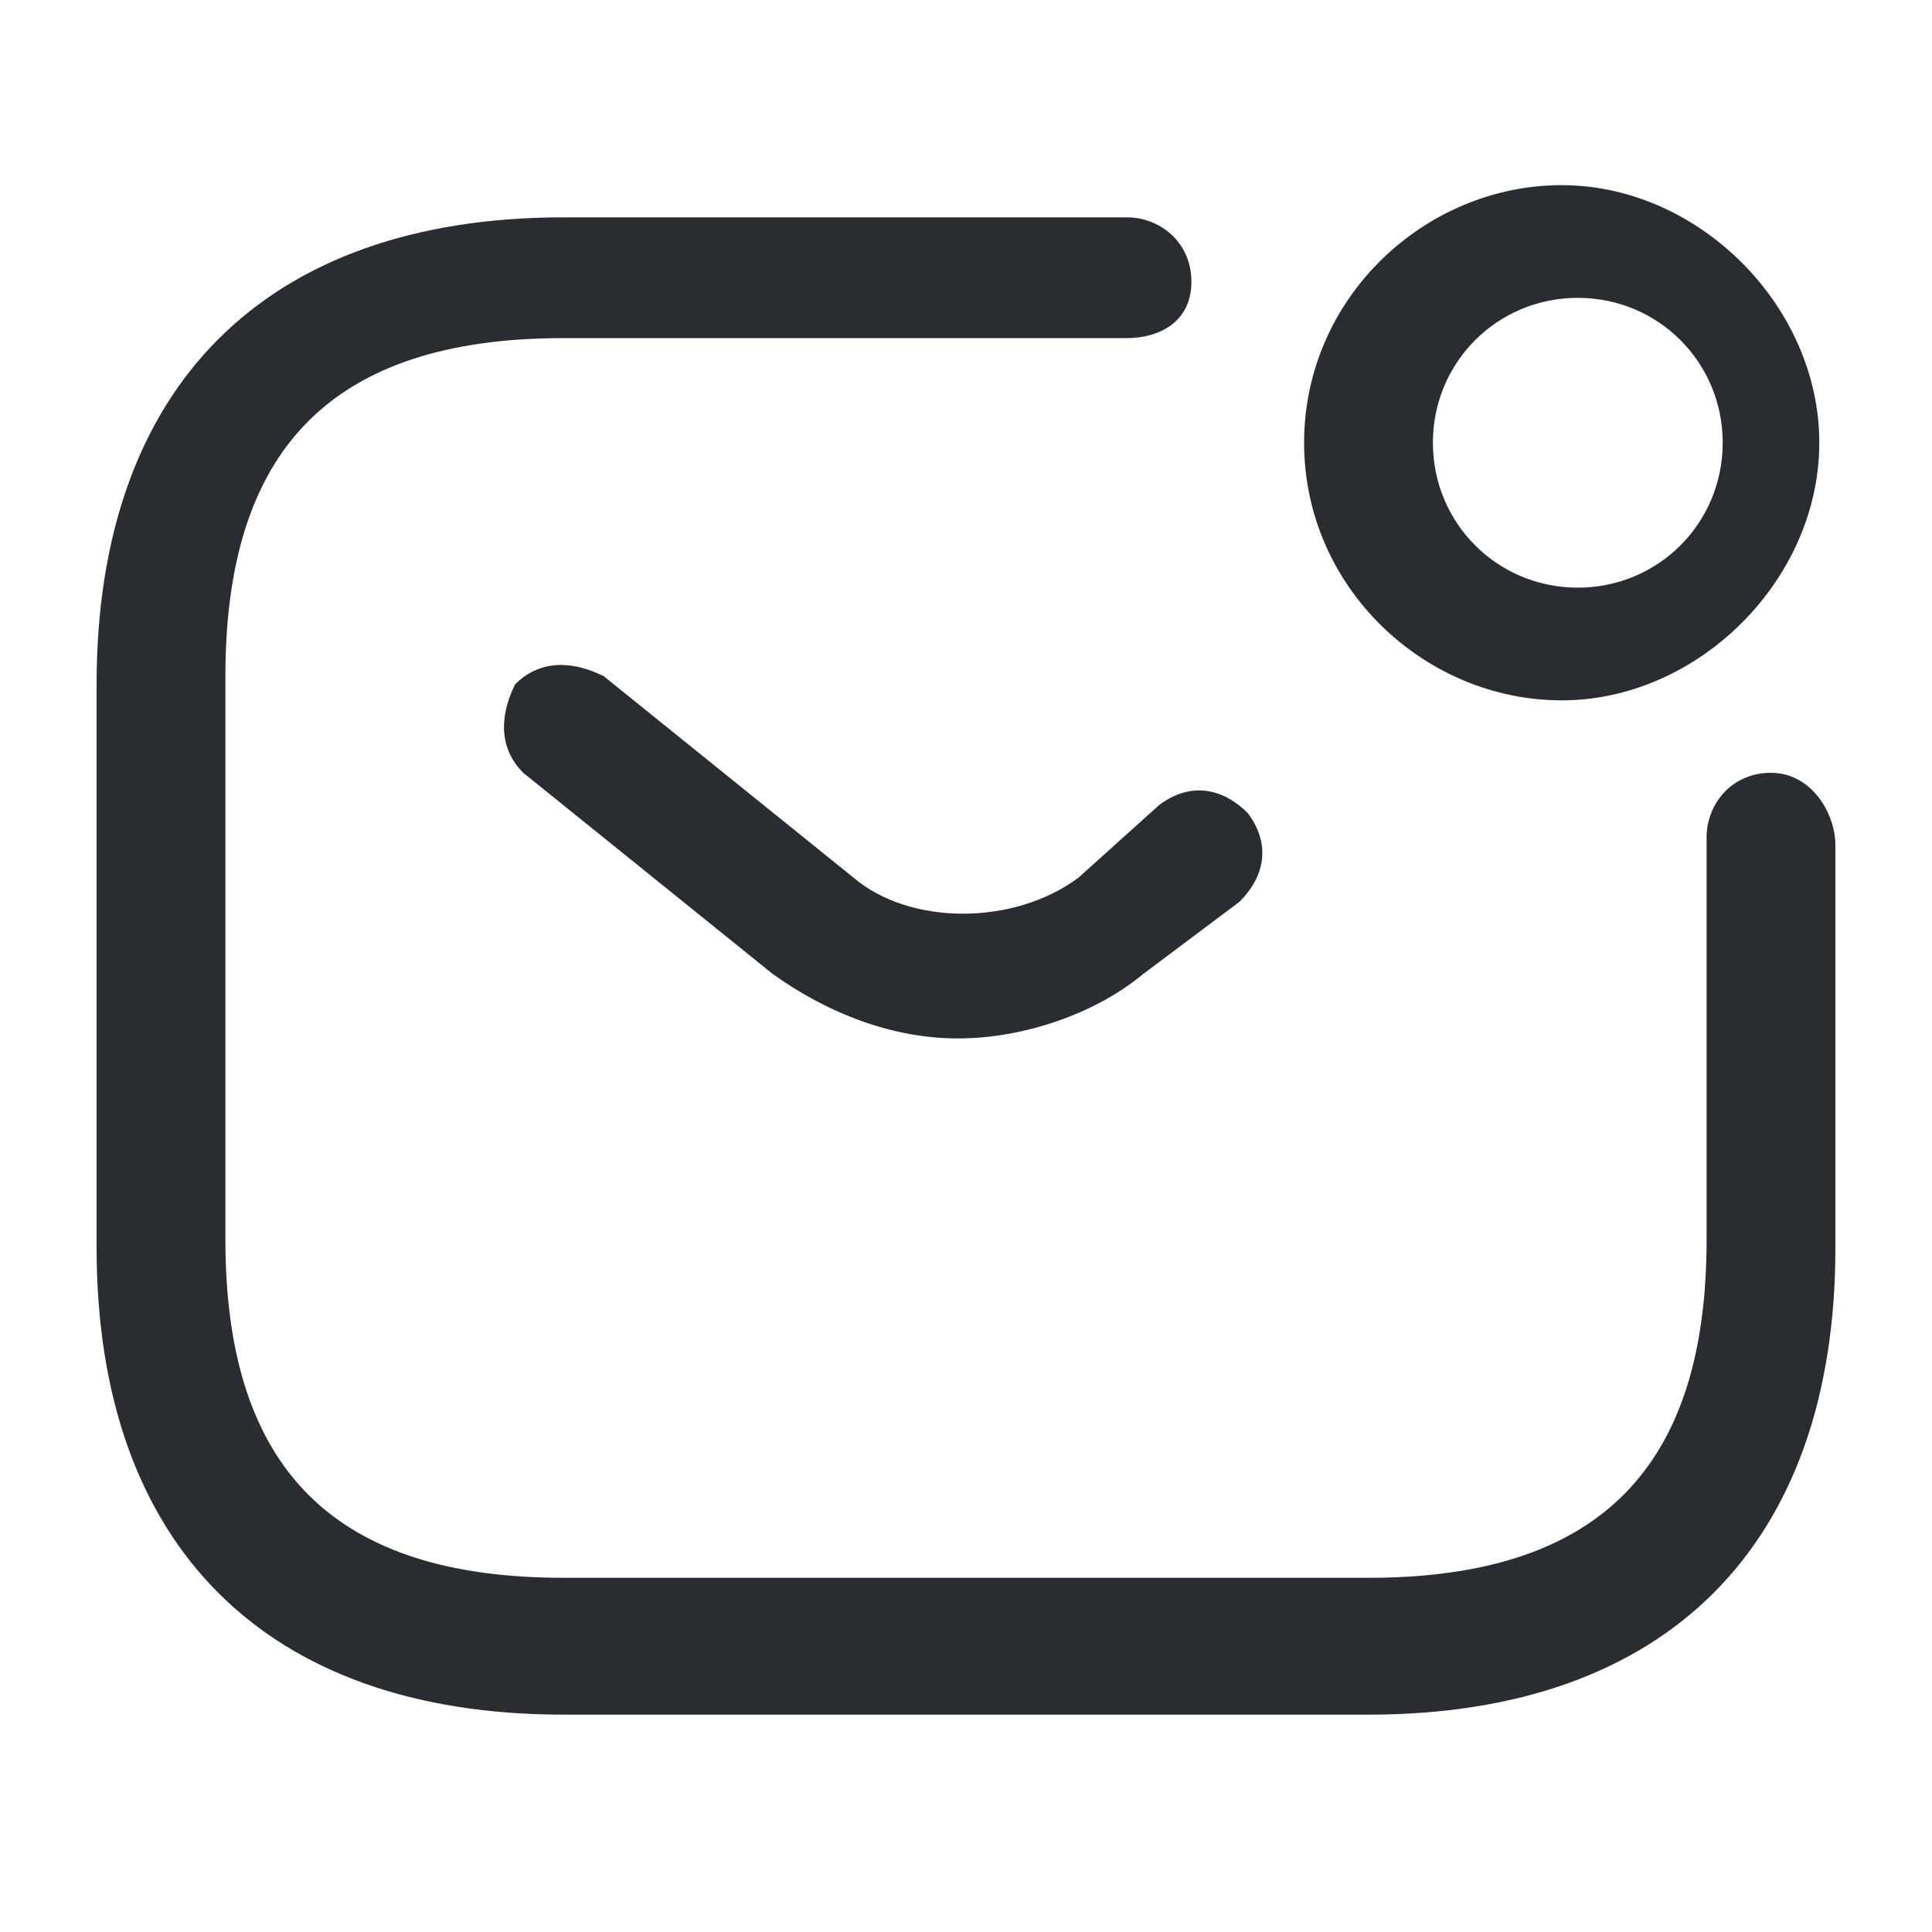<?xml version="1.0" encoding="utf-8"?>
<!-- Generator: Adobe Illustrator 25.3.1, SVG Export Plug-In . SVG Version: 6.00 Build 0)  -->
<svg version="1.1" id="Layer_1" xmlns="http://www.w3.org/2000/svg" xmlns:xlink="http://www.w3.org/1999/xlink" x="0px" y="0px"
	 viewBox="0 0 24 24" style="enable-background:new 0 0 24 24;" xml:space="preserve">
<style type="text/css">
	.st0{fill:#292D32;}
</style>
<path class="st0" d="M22.8,10.5v5c0,3.7-2.1,5.8-5.8,5.8H7c-3.7,0-5.8-2.1-5.8-5.8v-7c0-3.7,2.1-5.8,5.8-5.8h7
	c0.4,0,0.8,0.3,0.8,0.8S14.4,4.2,14,4.2H7c-2.9,0-4.2,1.4-4.2,4.2v7c0,2.9,1.4,4.2,4.2,4.2h10c2.9,0,4.2-1.4,4.2-4.2v-5
	c0-0.4,0.3-0.8,0.8-0.8S22.8,10.1,22.8,10.5z M13.4,10.9c-0.8,0.6-2.1,0.6-2.8,0L7.5,8.4C7.1,8.2,6.7,8.2,6.4,8.5
	C6.2,8.9,6.2,9.3,6.5,9.6l3.1,2.5c0.7,0.5,1.5,0.8,2.3,0.8s1.7-0.3,2.3-0.8l1.2-0.9c0.3-0.3,0.4-0.7,0.1-1.1
	c-0.3-0.3-0.7-0.4-1.1-0.1L13.4,10.9z M16.2,5.5c0-1.8,1.5-3.2,3.2-3.2s3.2,1.5,3.2,3.2s-1.5,3.2-3.2,3.2S16.2,7.3,16.2,5.5z
	 M17.8,5.5c0,1,0.8,1.8,1.8,1.8s1.8-0.8,1.8-1.8s-0.8-1.8-1.8-1.8S17.8,4.5,17.8,5.5z"/>
</svg>

